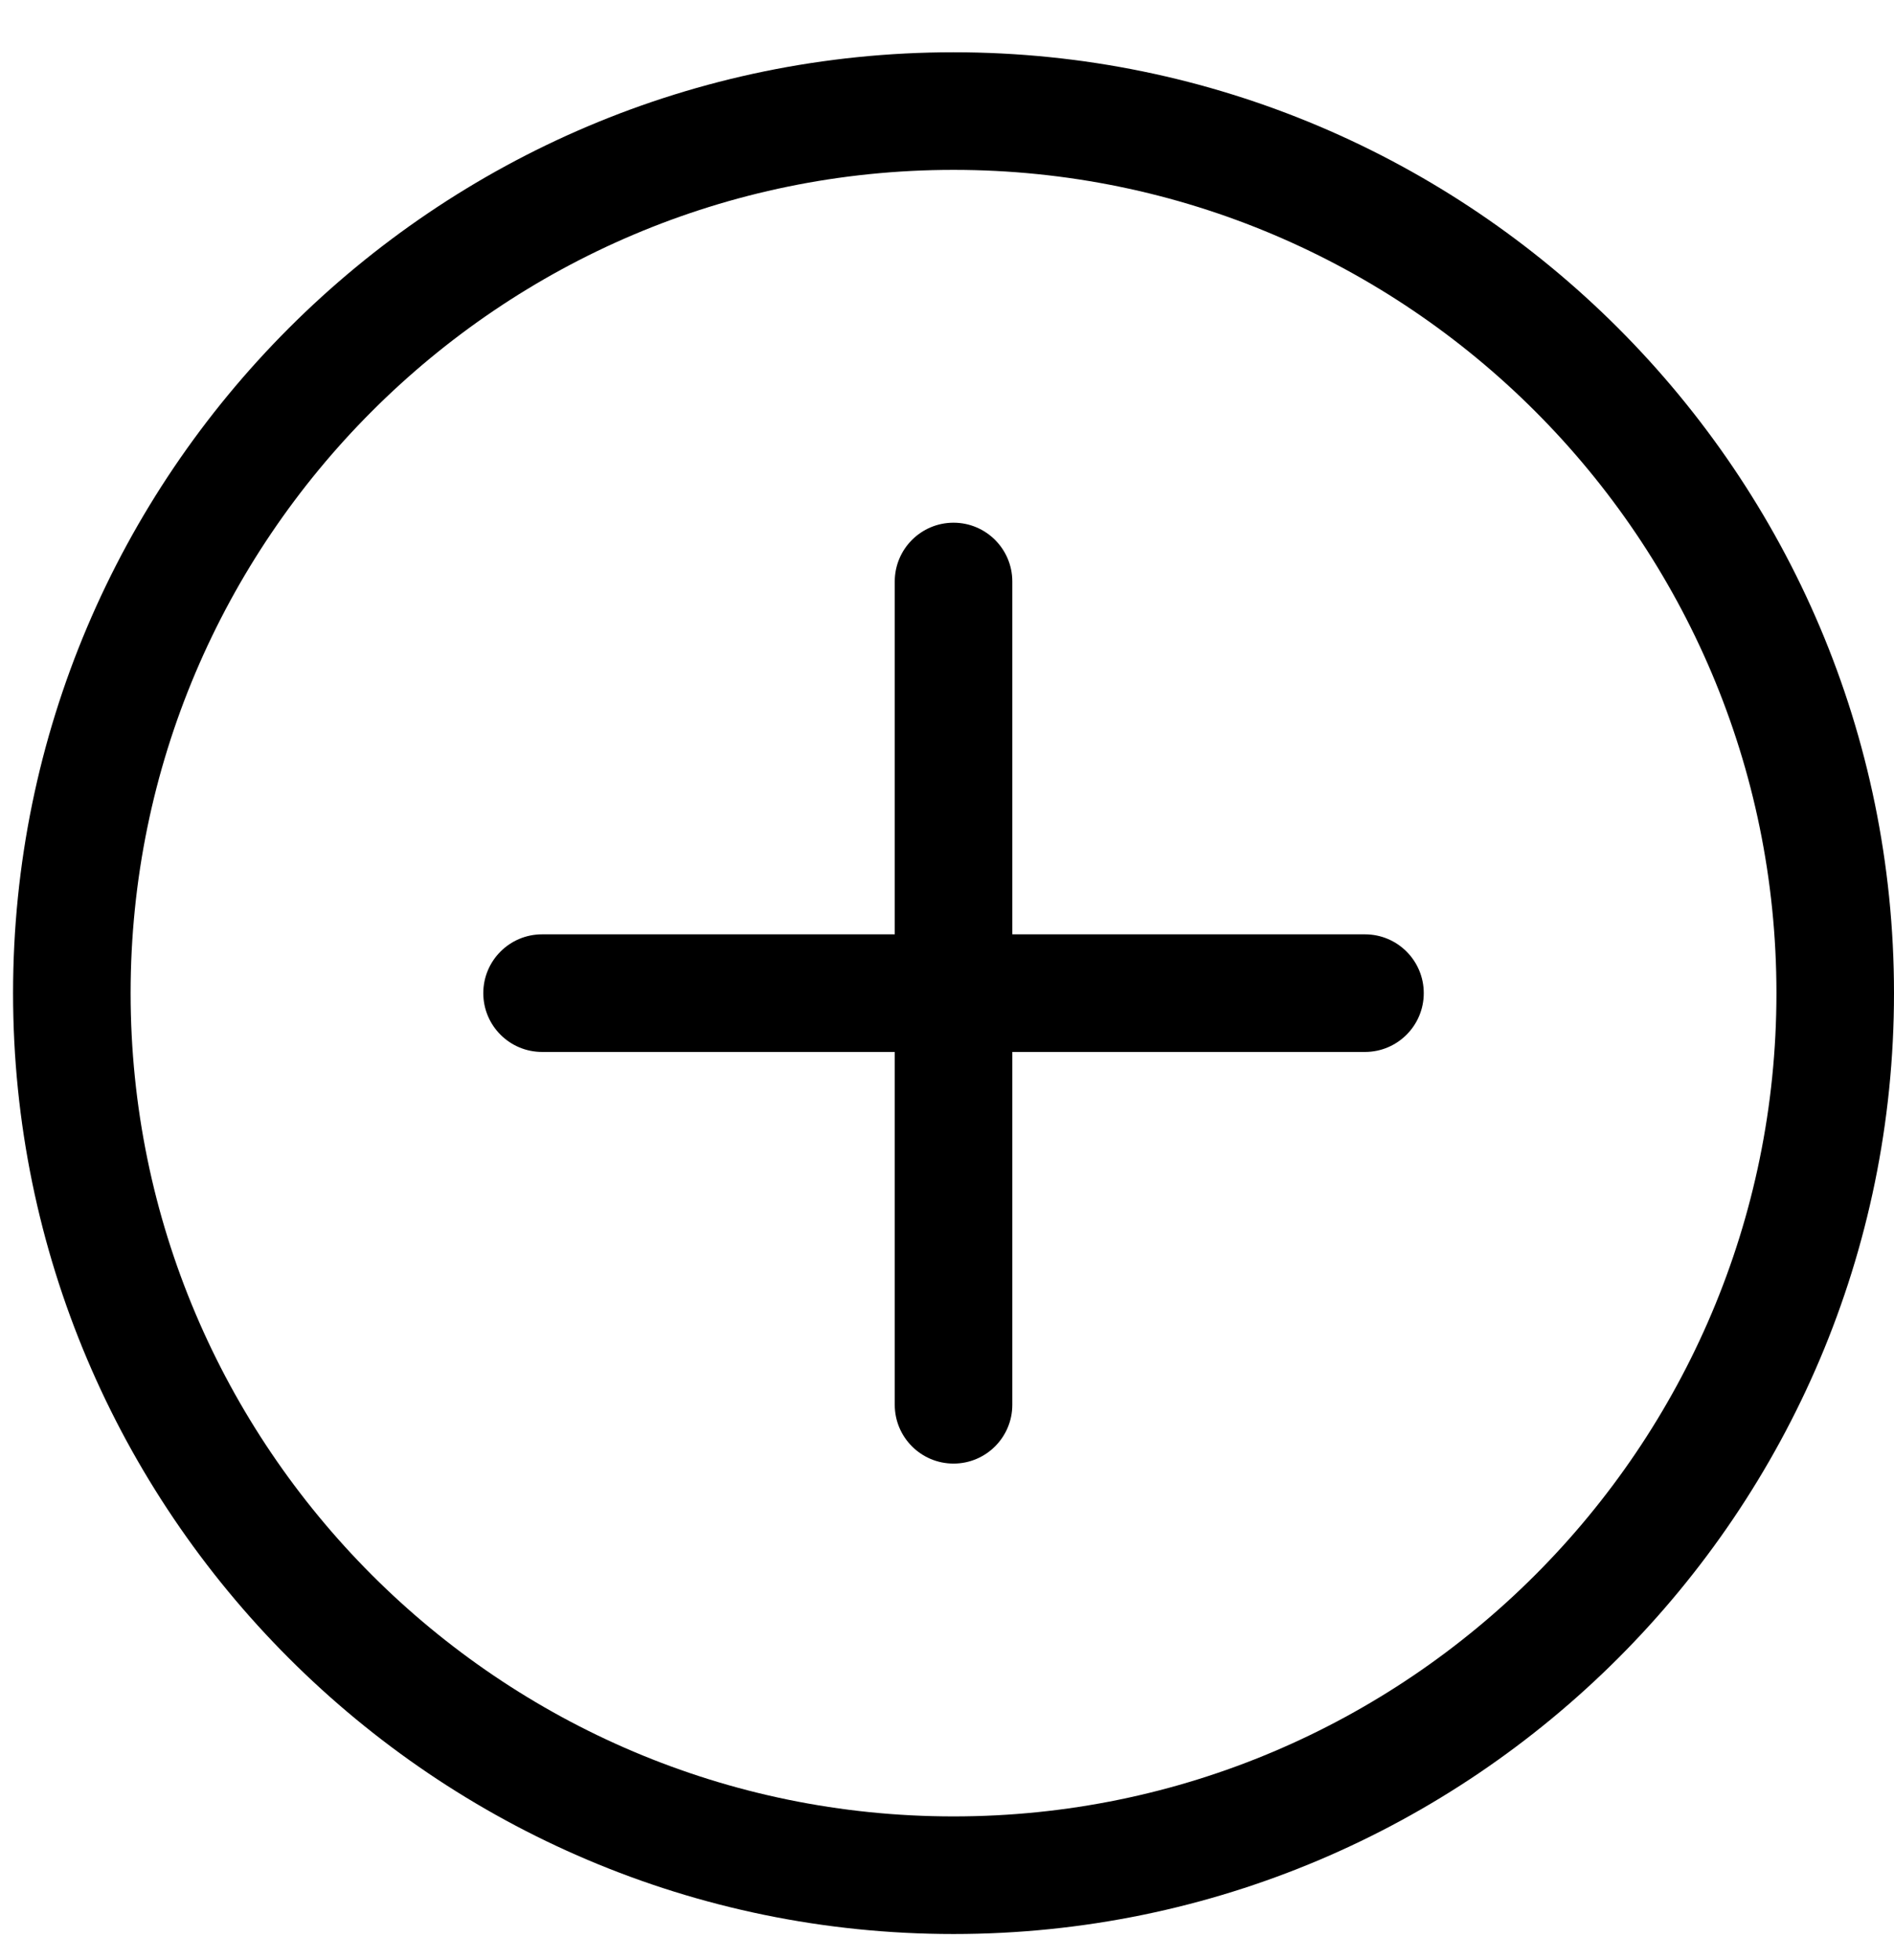 <svg xmlns="http://www.w3.org/2000/svg" width="29" height="30" fill="none" viewBox="0 0 29 30"><g clip-path="url(#clip0)"><path fill="#000" d="M14.6 29.6C6.659 29.6 0.2 23.14 0.2 15.2C0.2 7.26 6.659 0.8 14.6 0.8C22.54 0.8 29 7.26 29 15.2C29 23.14 22.54 29.6 14.6 29.6ZM14.6 2.6C7.652 2.6 2 8.252 2 15.2C2 22.148 7.652 27.8 14.6 27.8C21.548 27.8 27.2 22.148 27.2 15.2C27.2 8.252 21.548 2.6 14.6 2.6Z"/><path fill="#000" d="M20.9 16.1H8.3C7.803 16.1 7.4 15.697 7.4 15.2C7.4 14.703 7.803 14.3 8.3 14.3H20.9C21.397 14.3 21.8 14.703 21.8 15.2C21.8 15.697 21.397 16.1 20.9 16.1Z"/><path fill="#000" d="M14.6 22.4C14.103 22.4 13.7 21.997 13.7 21.5V8.9C13.7 8.403 14.103 8 14.6 8C15.097 8 15.5 8.403 15.5 8.9V21.5C15.5 21.997 15.097 22.4 14.6 22.4Z"/></g><defs><clipPath id="clip0"><rect width="28.8" height="28.8" fill="#fff" transform="translate(0.2 0.8)"/></clipPath></defs></svg>